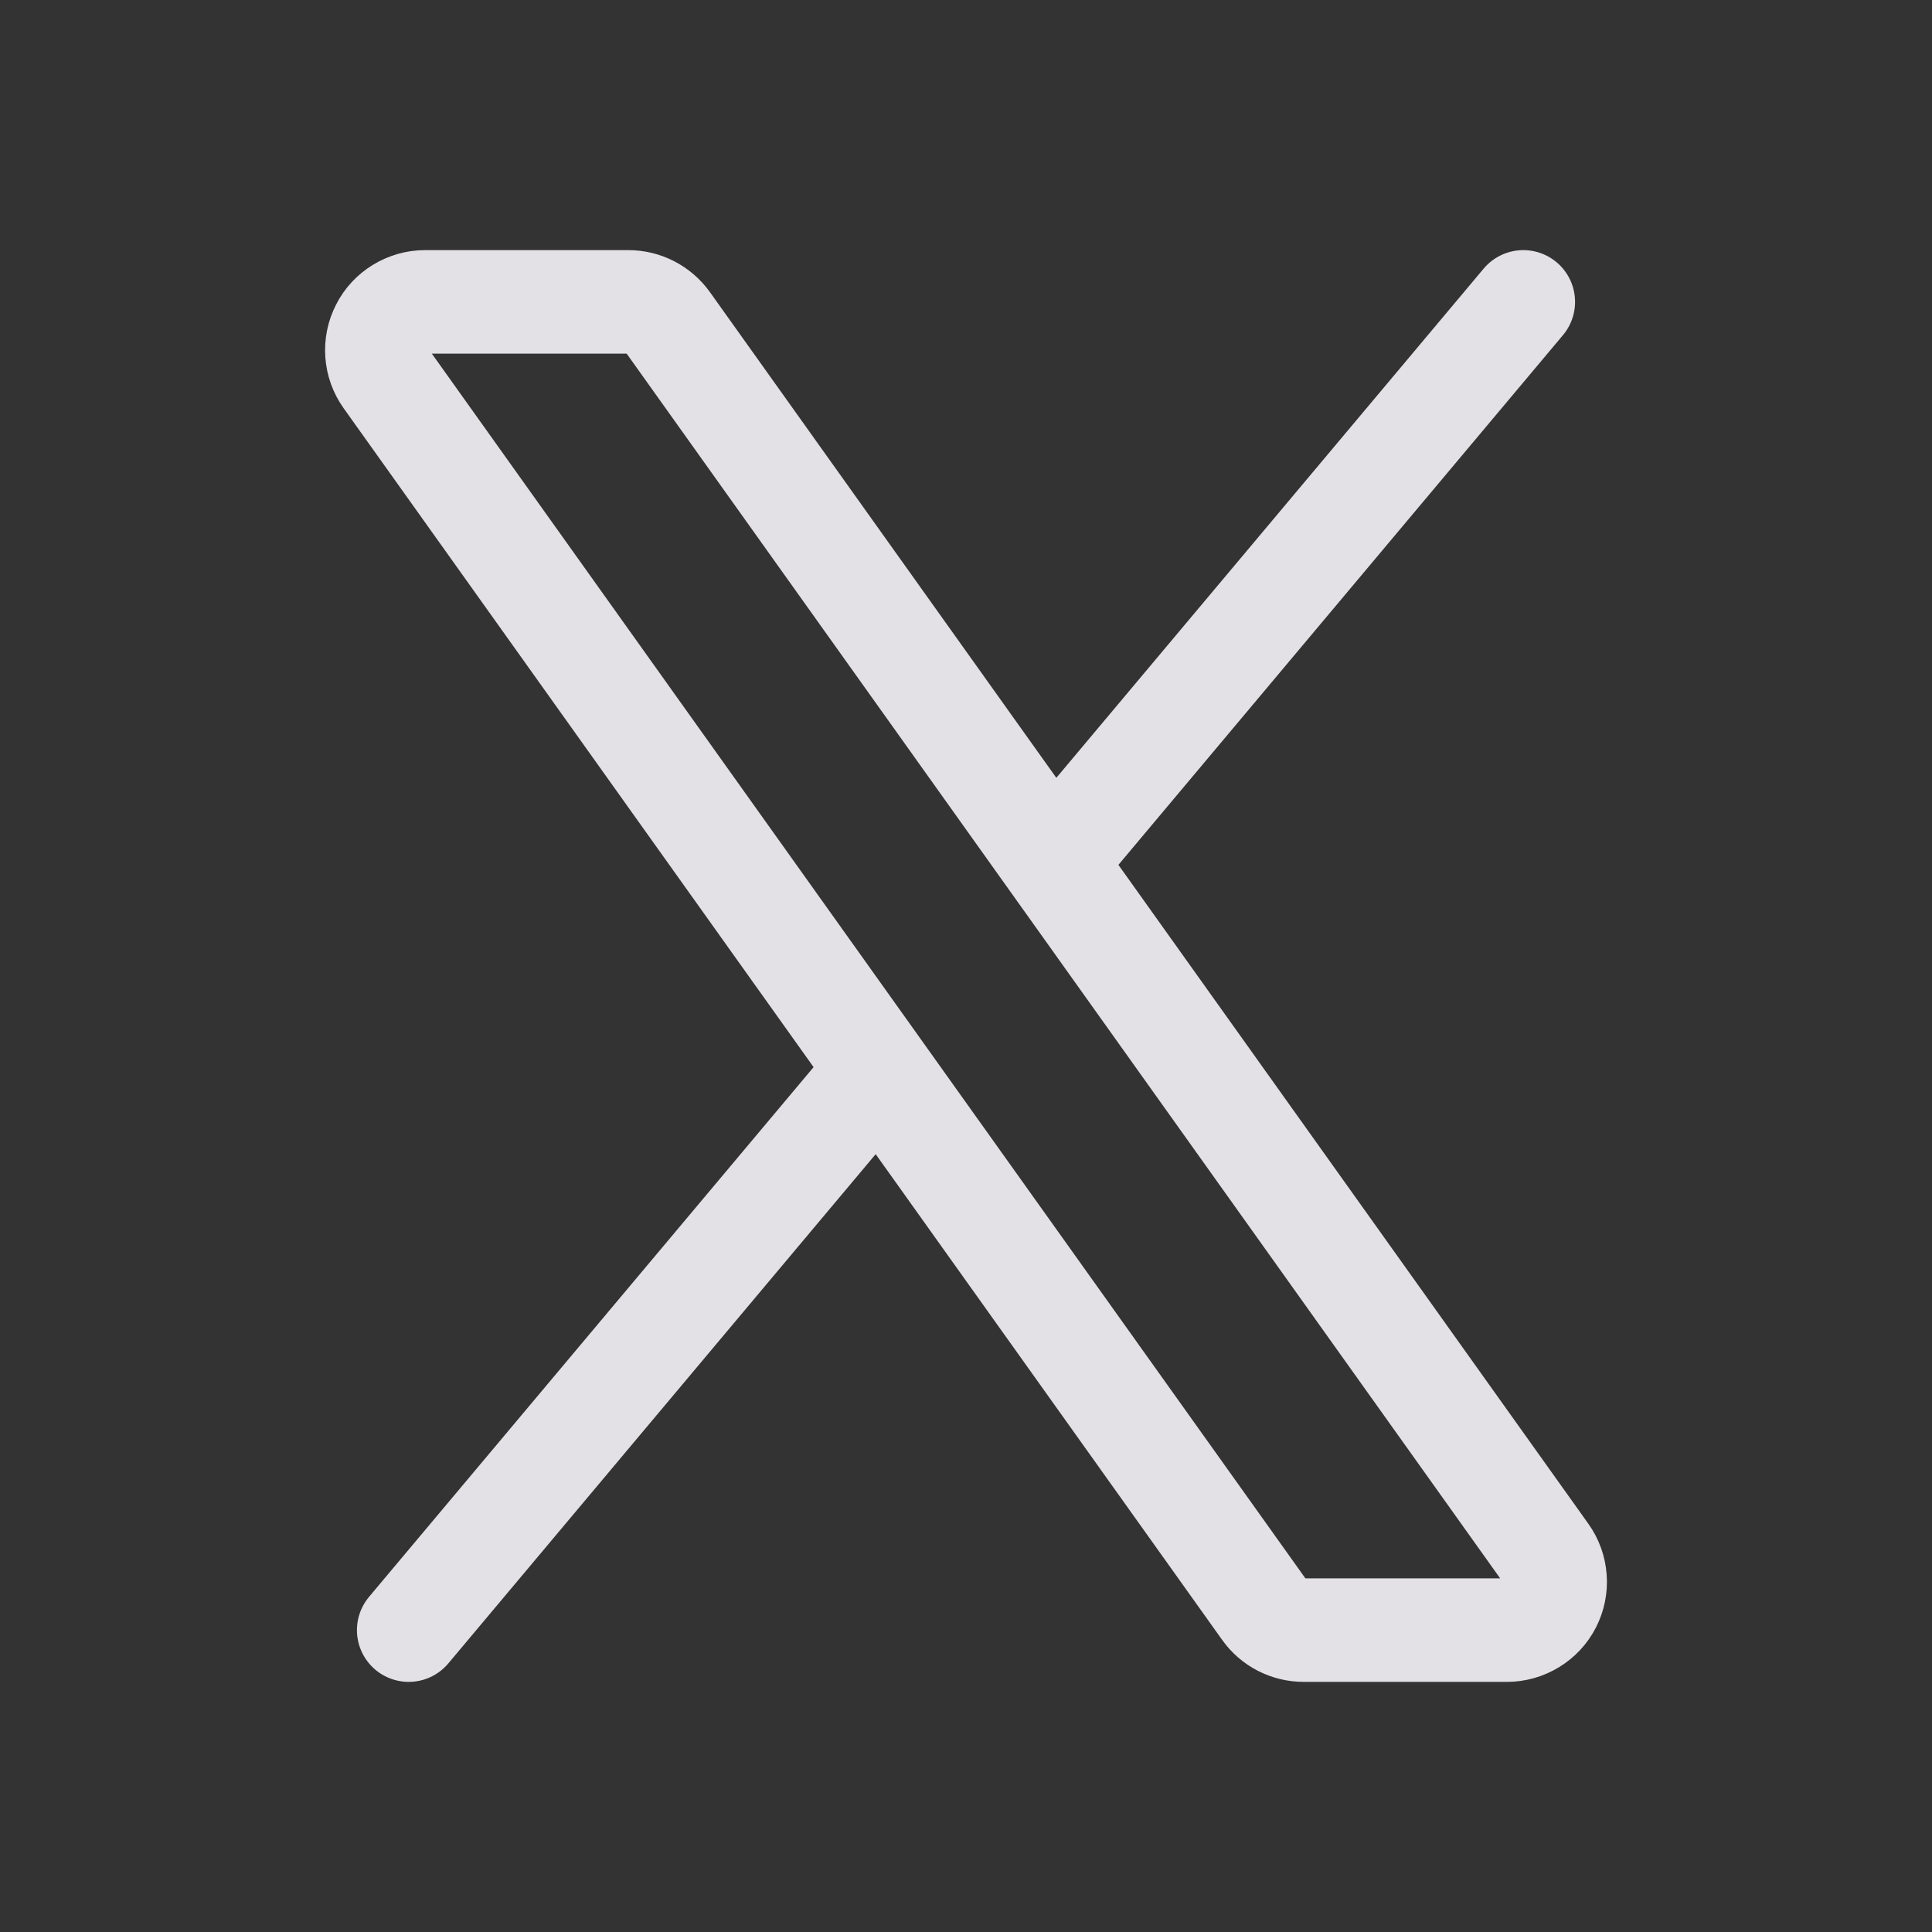 <svg width="28" height="28" viewBox="0 0 28 28" fill="none" xmlns="http://www.w3.org/2000/svg">
<rect x="0" y="0" width="28" height="28" fill="#333333" stroke="none"/>
<path d="M15.261 12.497L9.678 4.669C9.613 4.578 9.527 4.504 9.428 4.453C9.329 4.402 9.219 4.375 9.107 4.375H6.16C6.032 4.375 5.906 4.411 5.796 4.478C5.686 4.545 5.597 4.64 5.539 4.755C5.48 4.869 5.454 4.997 5.463 5.125C5.472 5.253 5.516 5.376 5.591 5.481L12.739 15.503M15.261 12.497L22.409 22.519C22.484 22.624 22.528 22.747 22.537 22.875C22.547 23.003 22.52 23.131 22.462 23.245C22.403 23.36 22.314 23.455 22.204 23.522C22.094 23.589 21.968 23.625 21.84 23.625H18.893C18.781 23.625 18.671 23.598 18.572 23.547C18.473 23.496 18.387 23.422 18.323 23.331L12.739 15.503M15.261 12.497L22.077 4.375M12.739 15.503L5.923 23.625" stroke="#EEEBF0" stroke-opacity="0.941" stroke-width="1.5" stroke-linecap="round" stroke-linejoin="round"/>
</svg>

